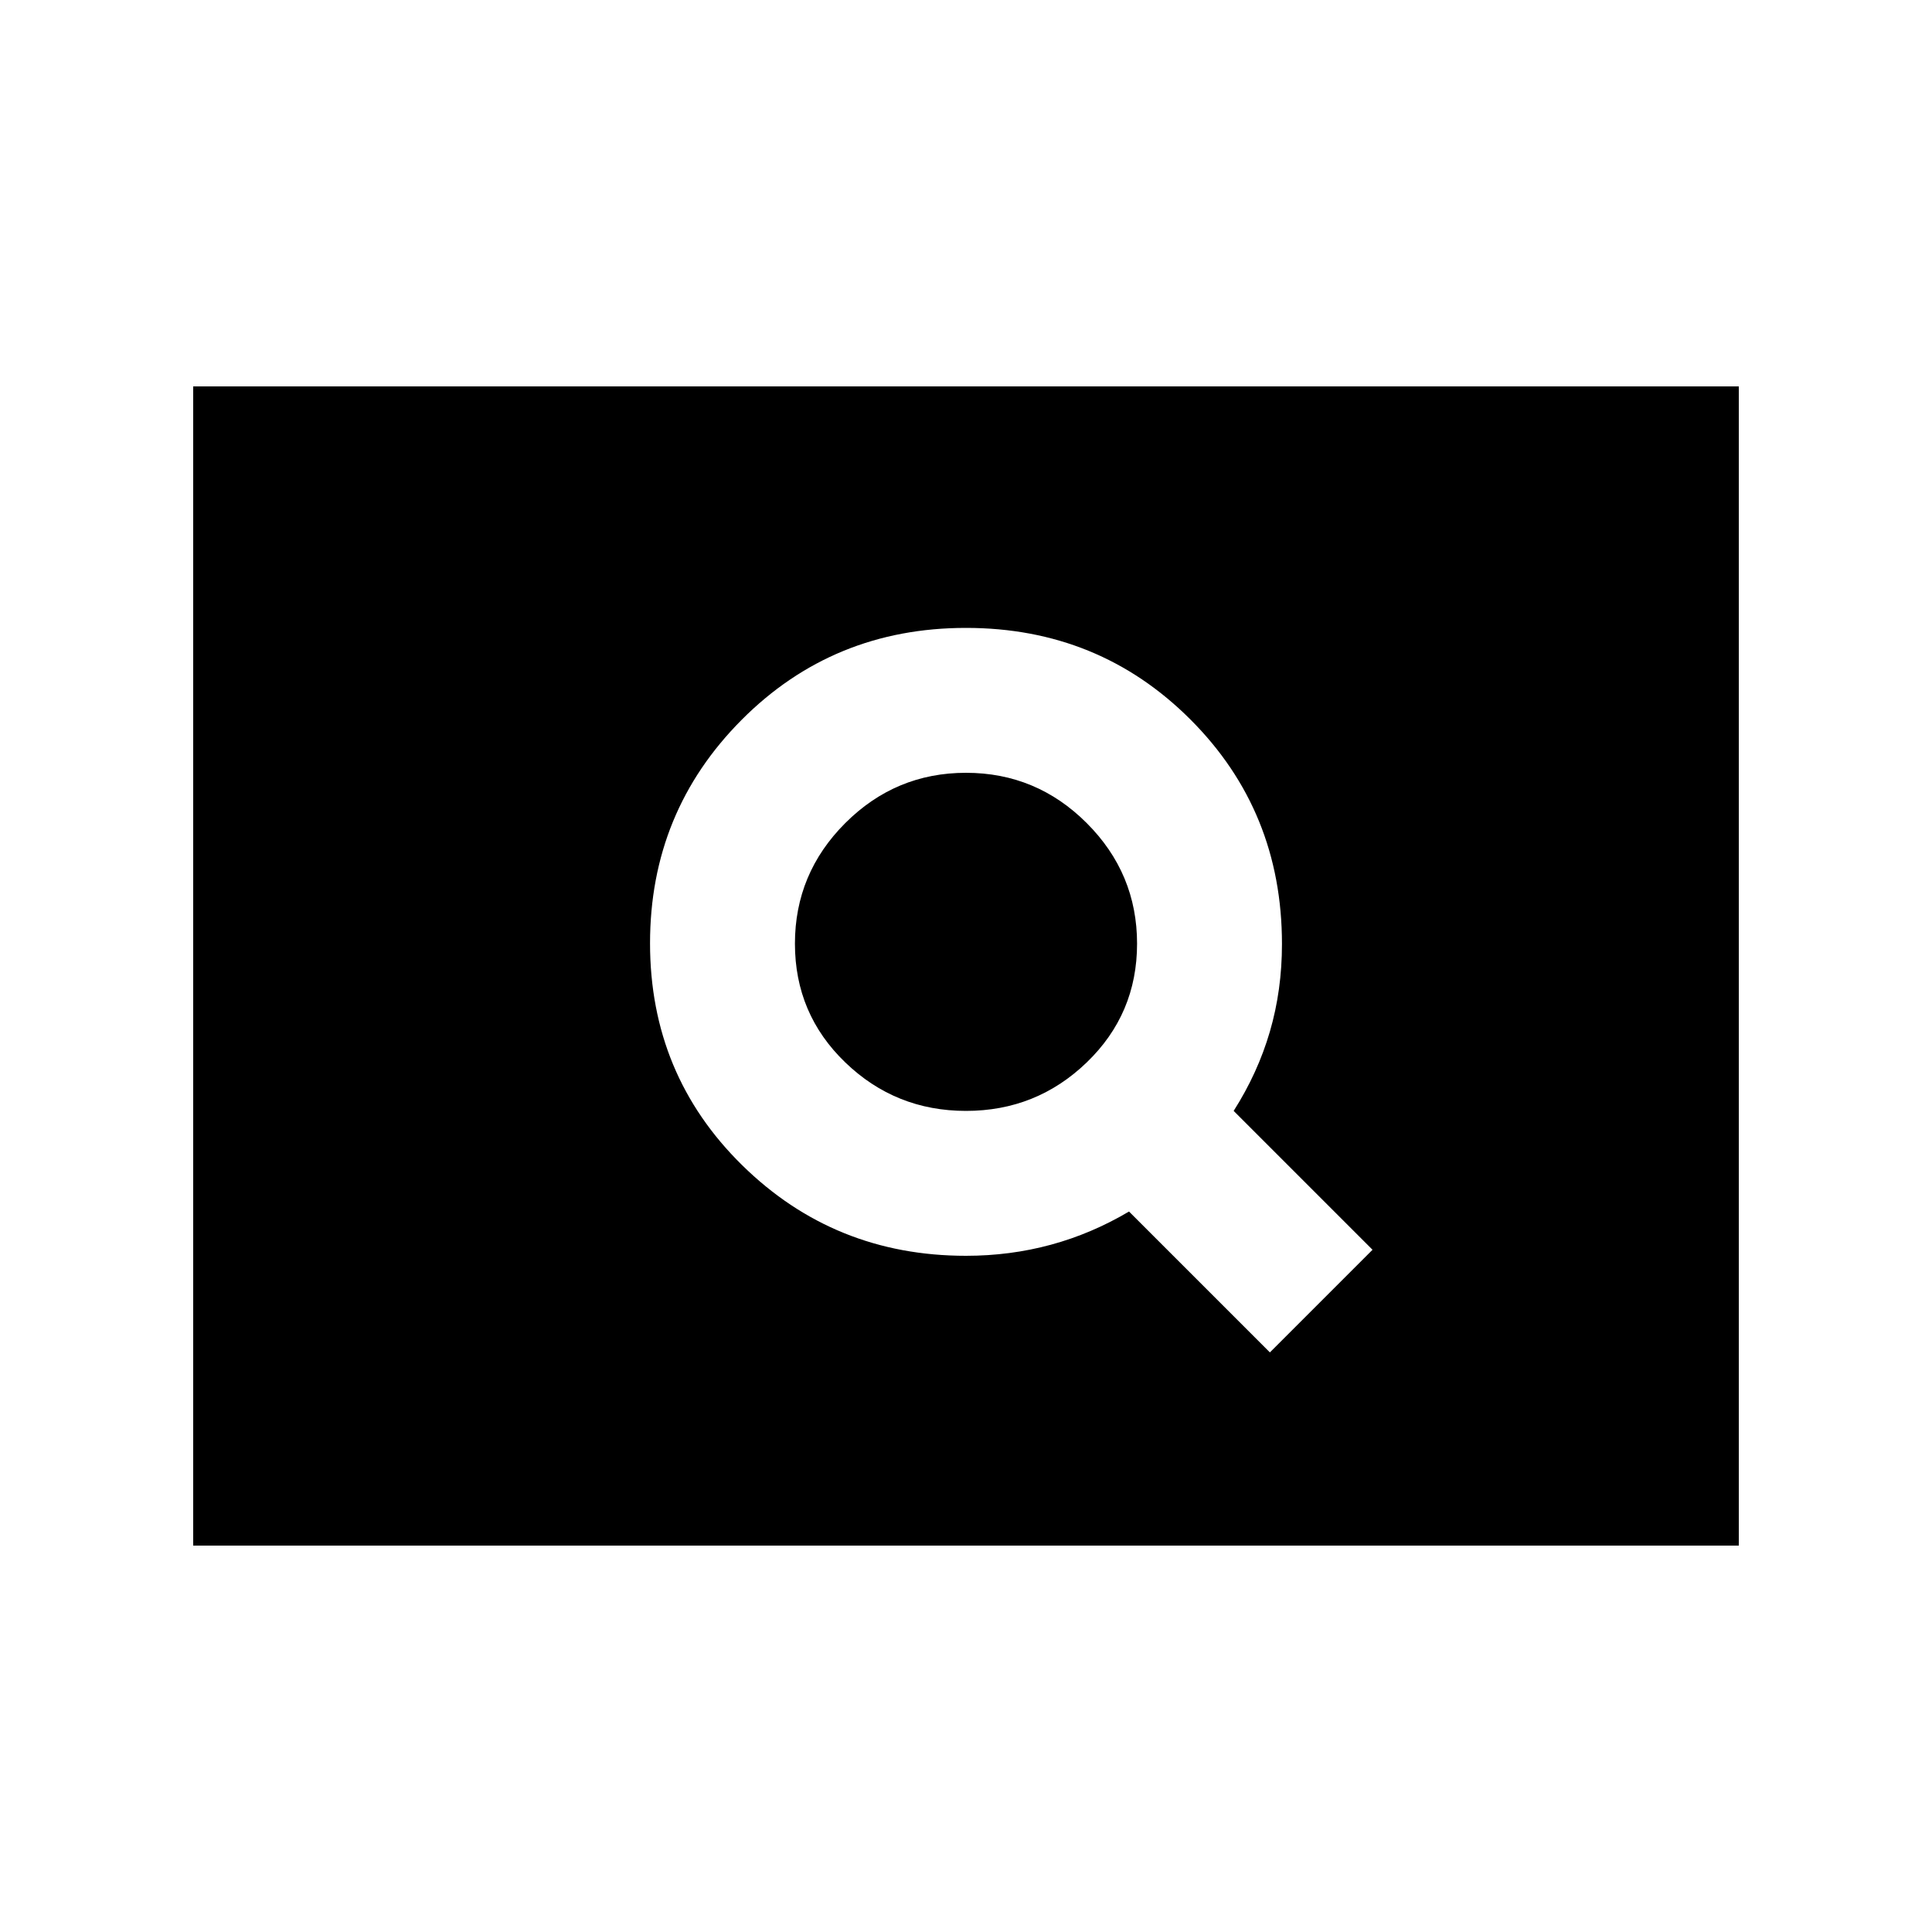 <svg xmlns="http://www.w3.org/2000/svg" height="20" viewBox="0 -960 960 960" width="20"><path d="m631-288 51-51-69-69q12-18.857 18-39.429 6-20.571 6-43.482Q637-557 591.5-602.5T480-648q-66 0-111.5 45.706t-45.5 111Q323-426 368.792-381 414.583-336 480-336q21.938 0 42.188-5.5Q542.438-347 561-358l70 70ZM480-408q-35 0-60-24.099-25-24.098-25-59Q395-526 420-551t60-25q35 0 60 25t25 59.901q0 34.902-25 59Q515-408 480-408ZM96-192v-576h768v576H96Z"/></svg>